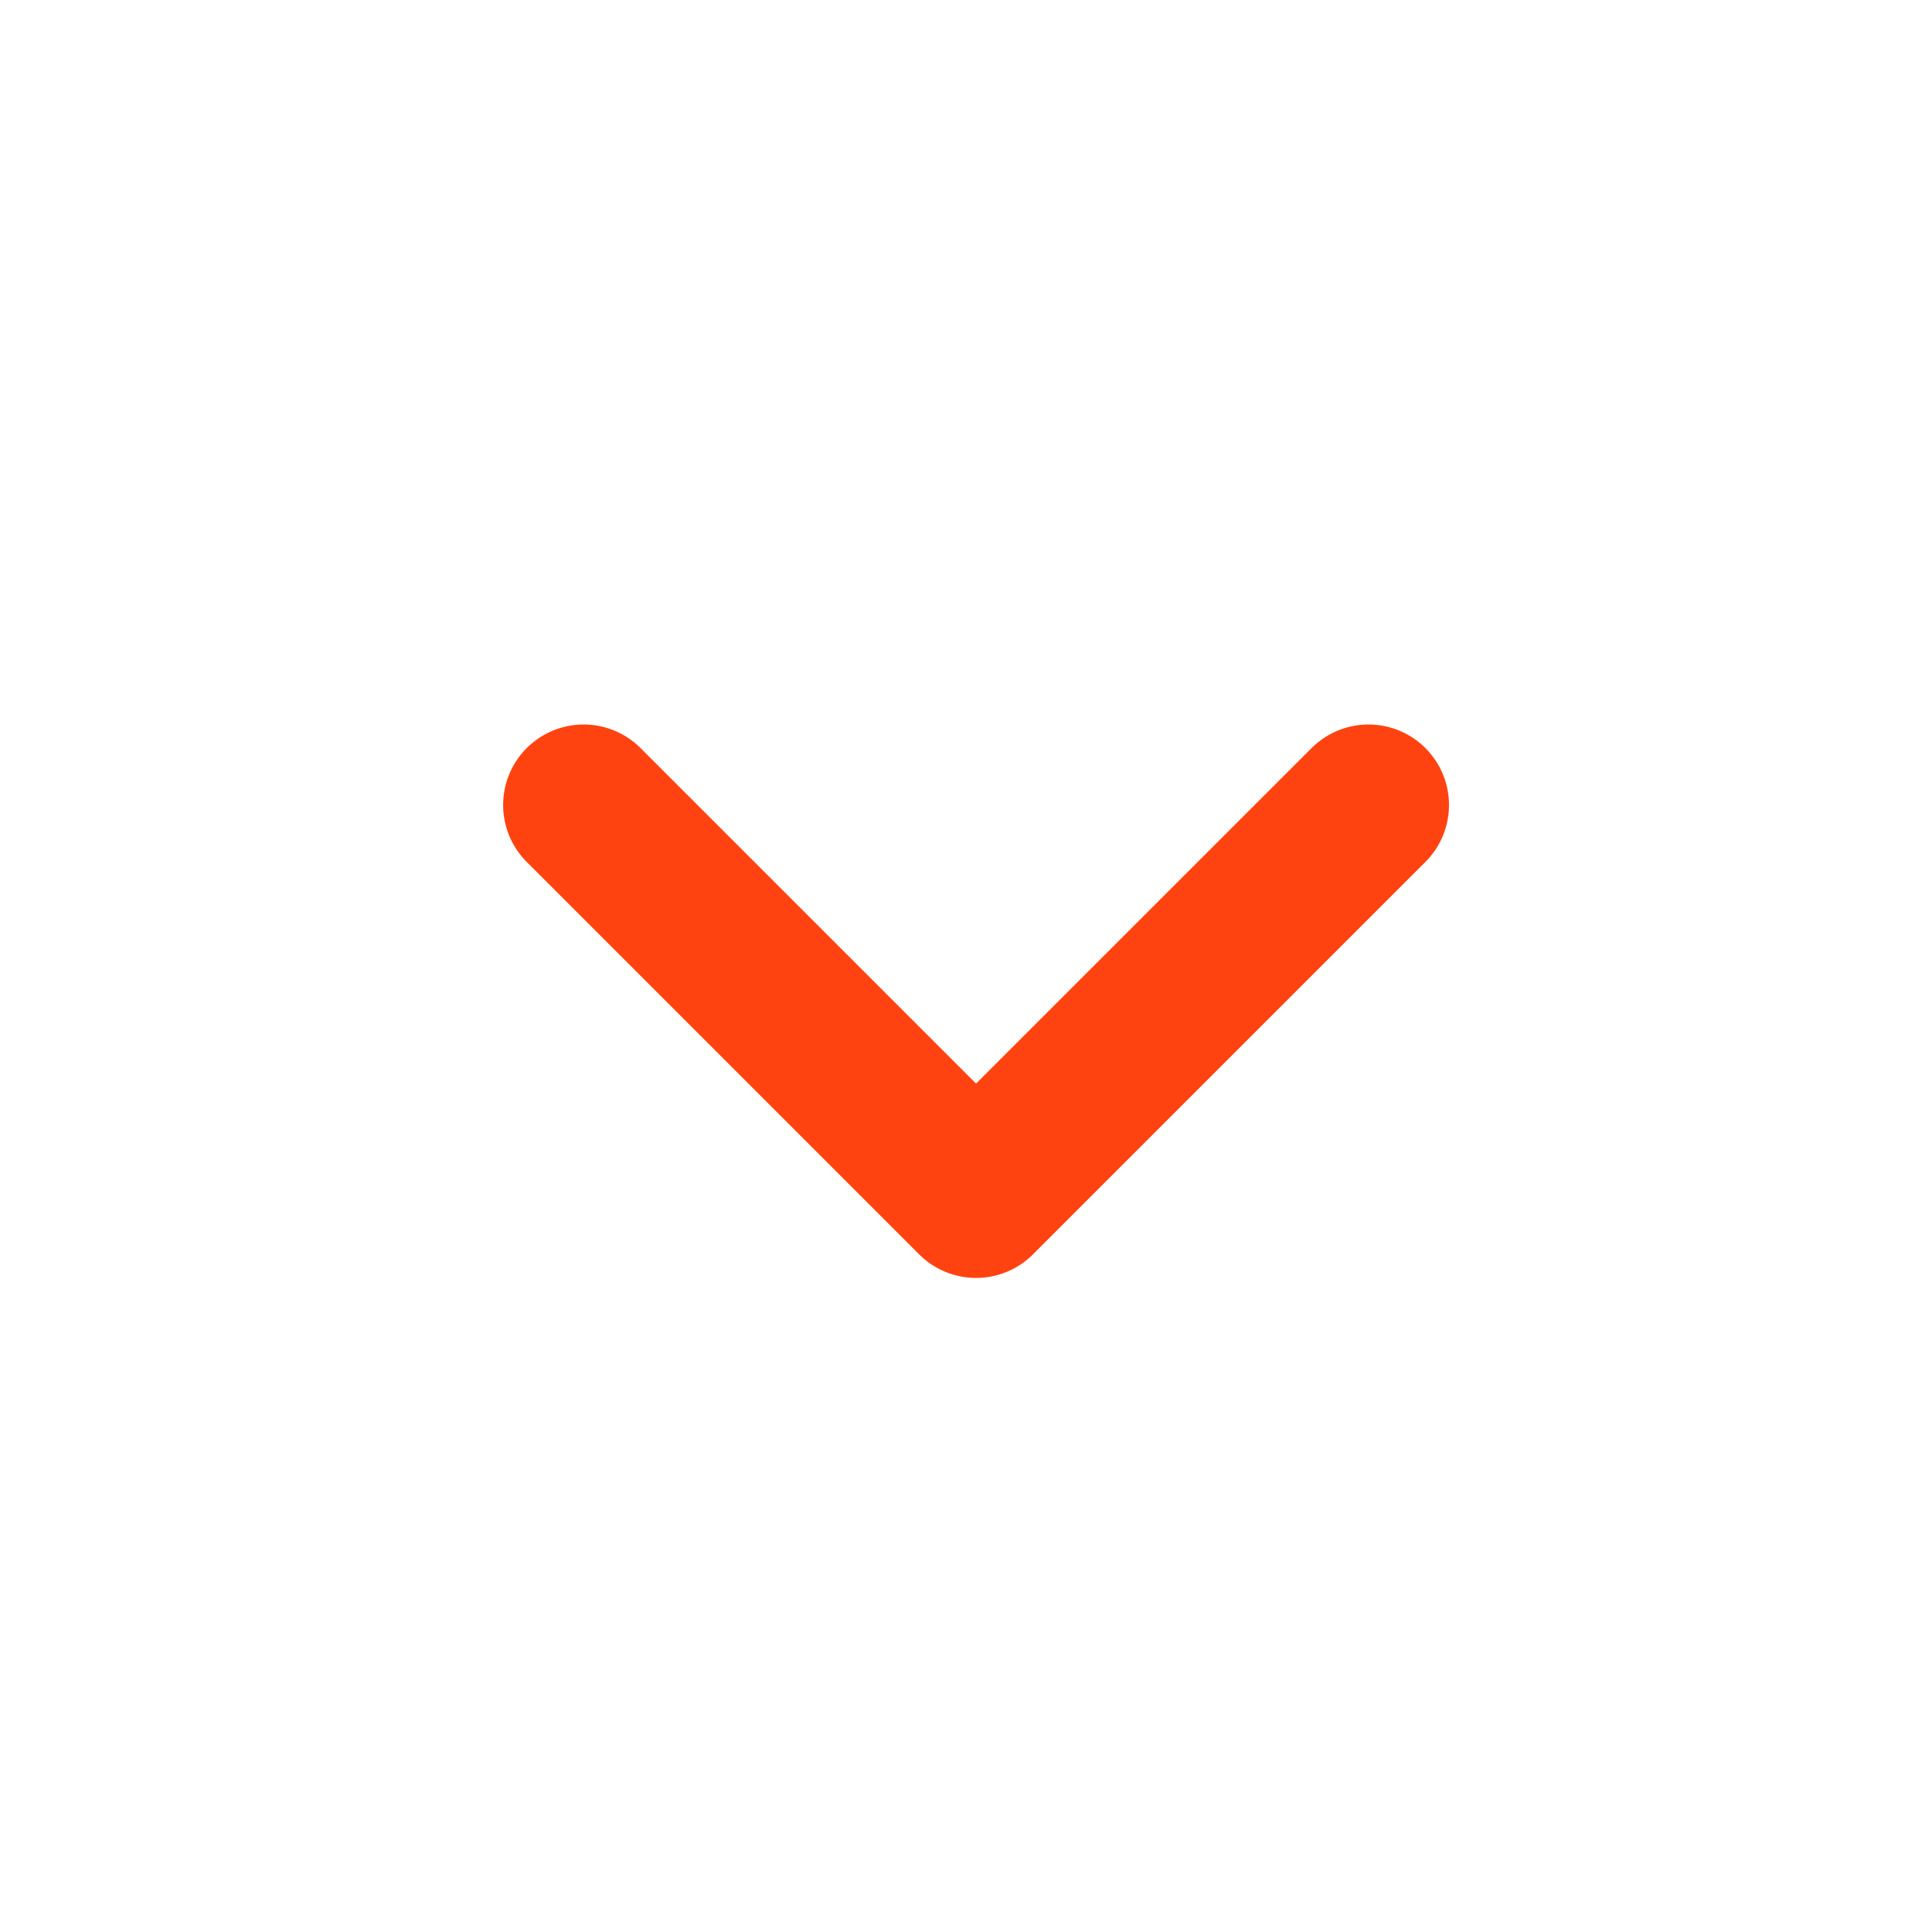 <svg width="24" height="24" viewBox="0 0 24 24" fill="none" xmlns="http://www.w3.org/2000/svg">
  <path d="M17 10L12.125 14.875L7.25 10" stroke="#FF4310" stroke-width="2" stroke-linecap="round" stroke-linejoin="round" />
</svg>